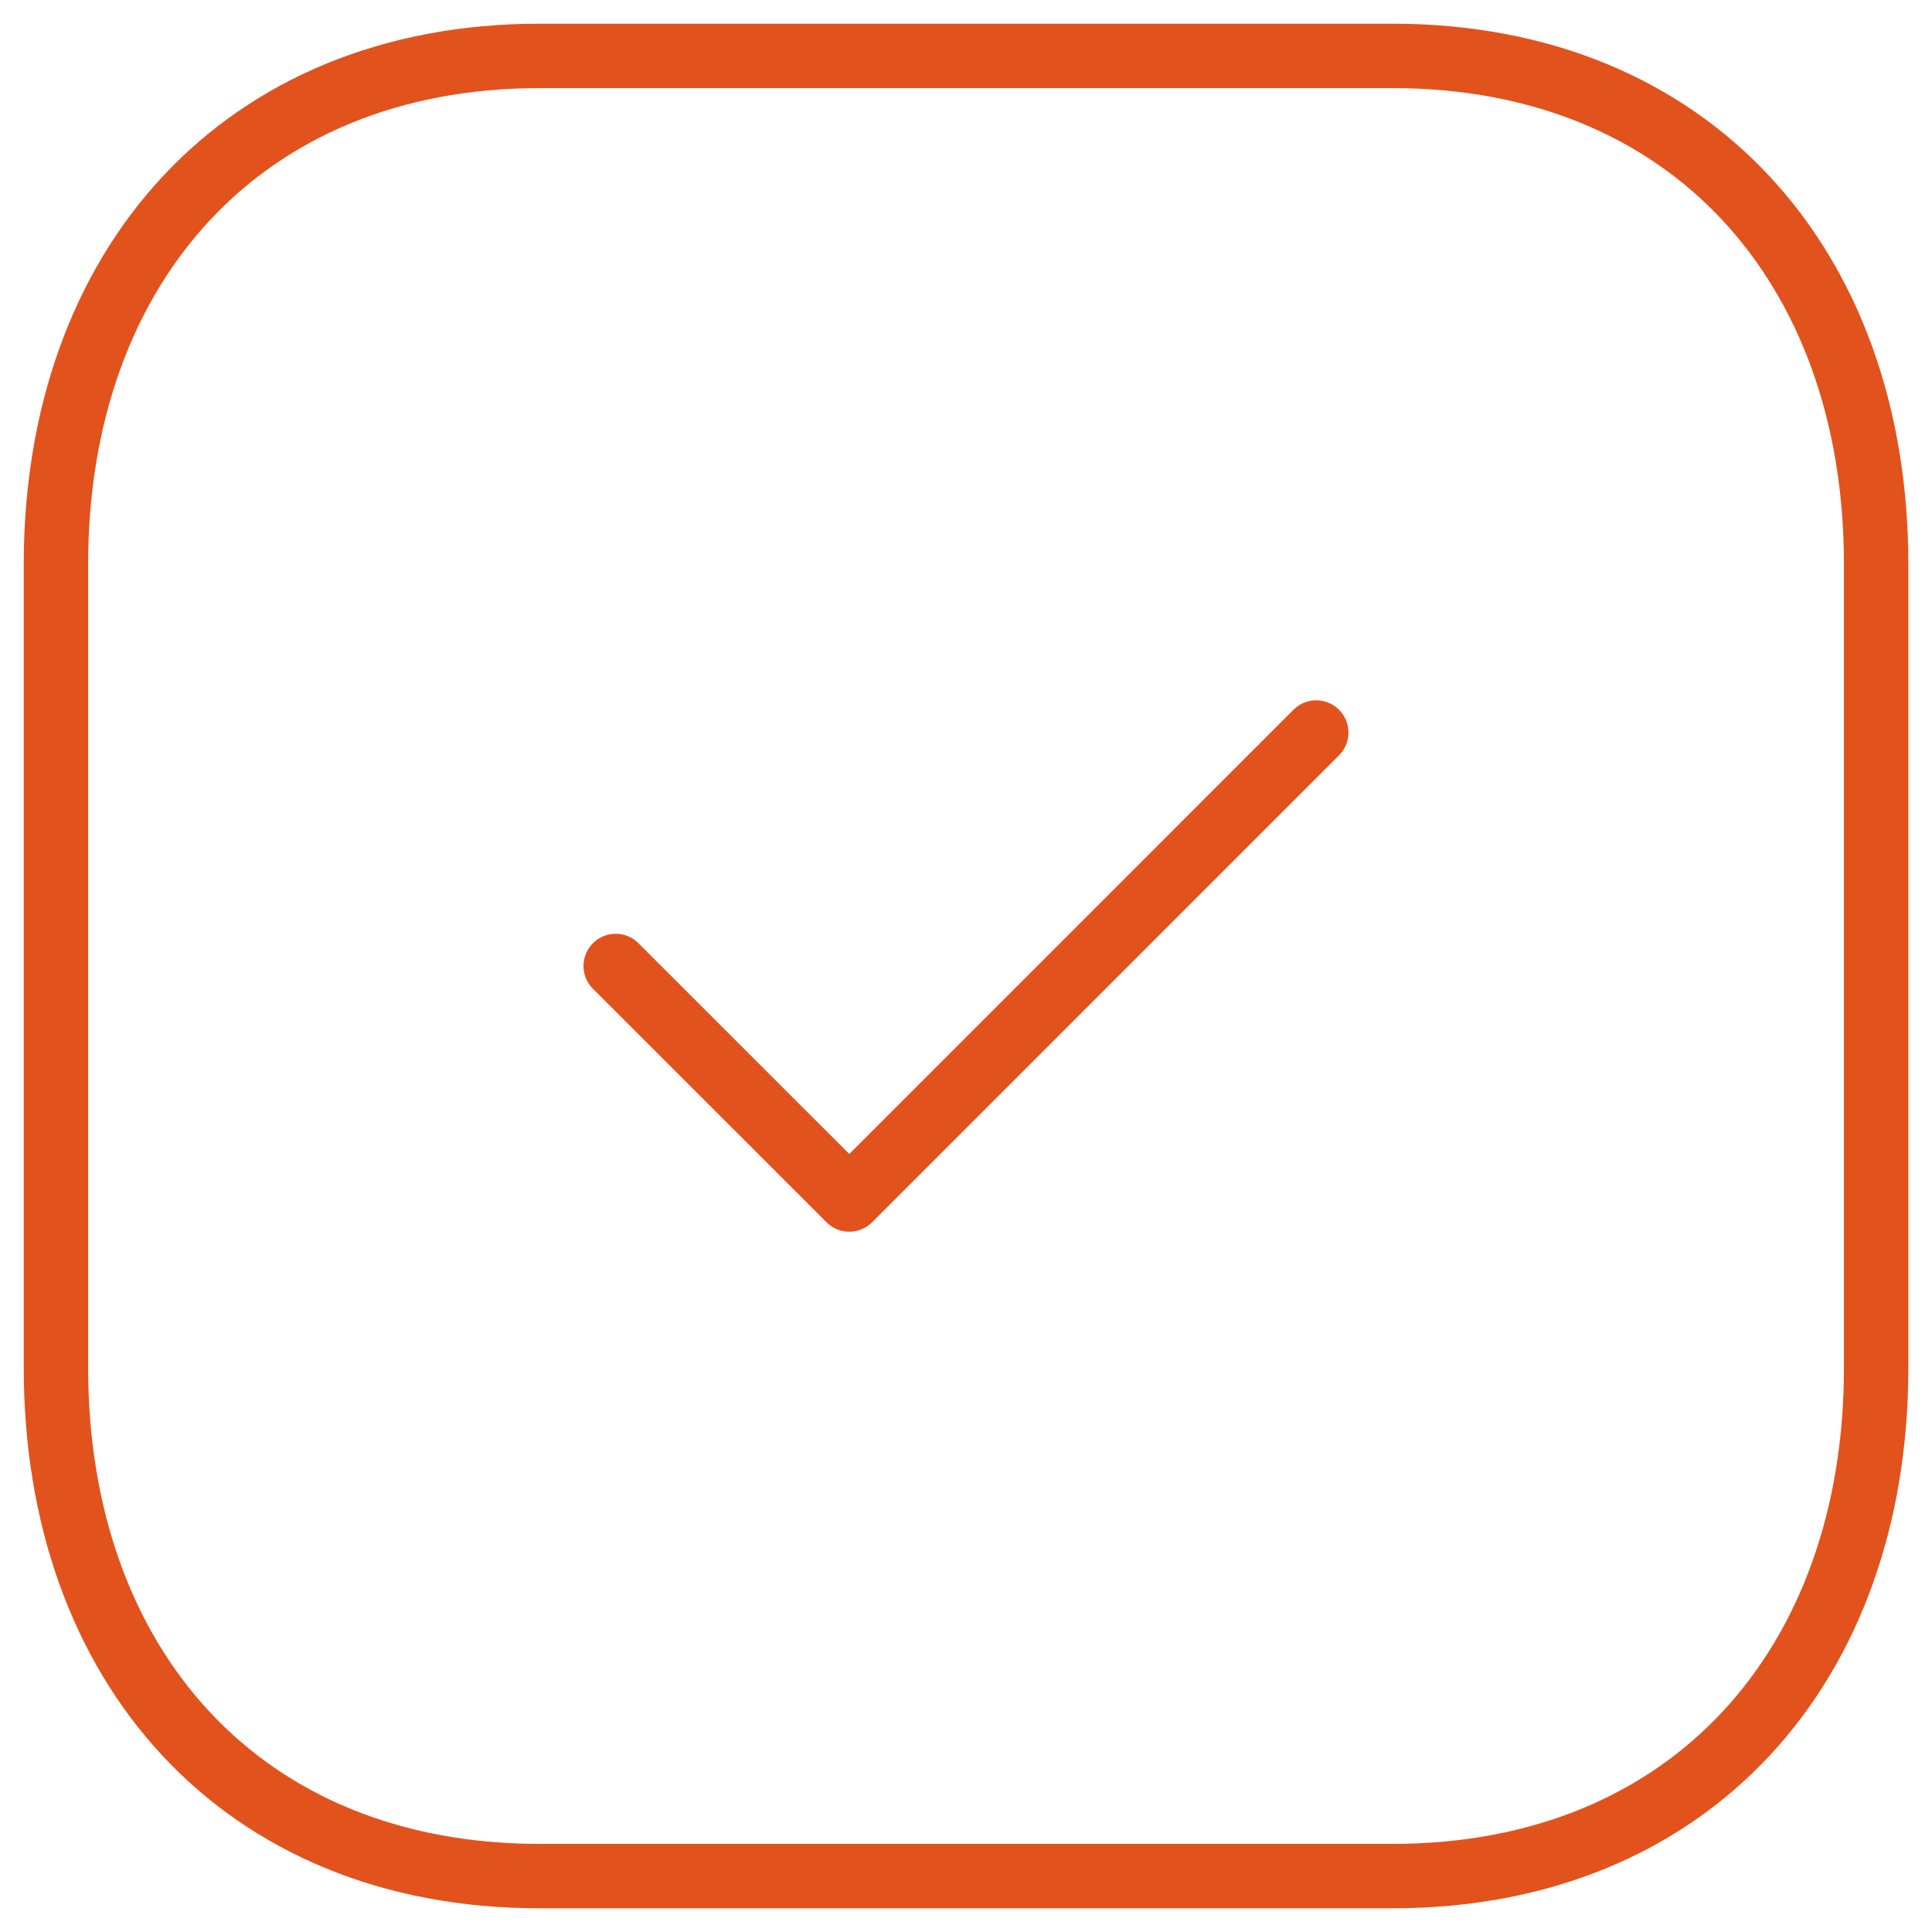 <svg width="45" height="45" viewBox="0 0 45 45" fill="none" xmlns="http://www.w3.org/2000/svg">
<path fill-rule="evenodd" clip-rule="evenodd" d="M32.433 1.302H12.567C5.644 1.302 1.303 6.204 1.303 13.141V31.86C1.303 38.796 5.623 43.698 12.567 43.698H32.431C39.377 43.698 43.699 38.796 43.699 31.86V13.141C43.699 6.204 39.377 1.302 32.433 1.302Z" stroke="#E2521D" stroke-width="1.5" stroke-linecap="round" stroke-linejoin="round"/>
<path d="M14.341 22.5L19.782 27.939L30.658 17.062" stroke="#E2521D" stroke-width="1.5" stroke-linecap="round" stroke-linejoin="round"/>
</svg>
